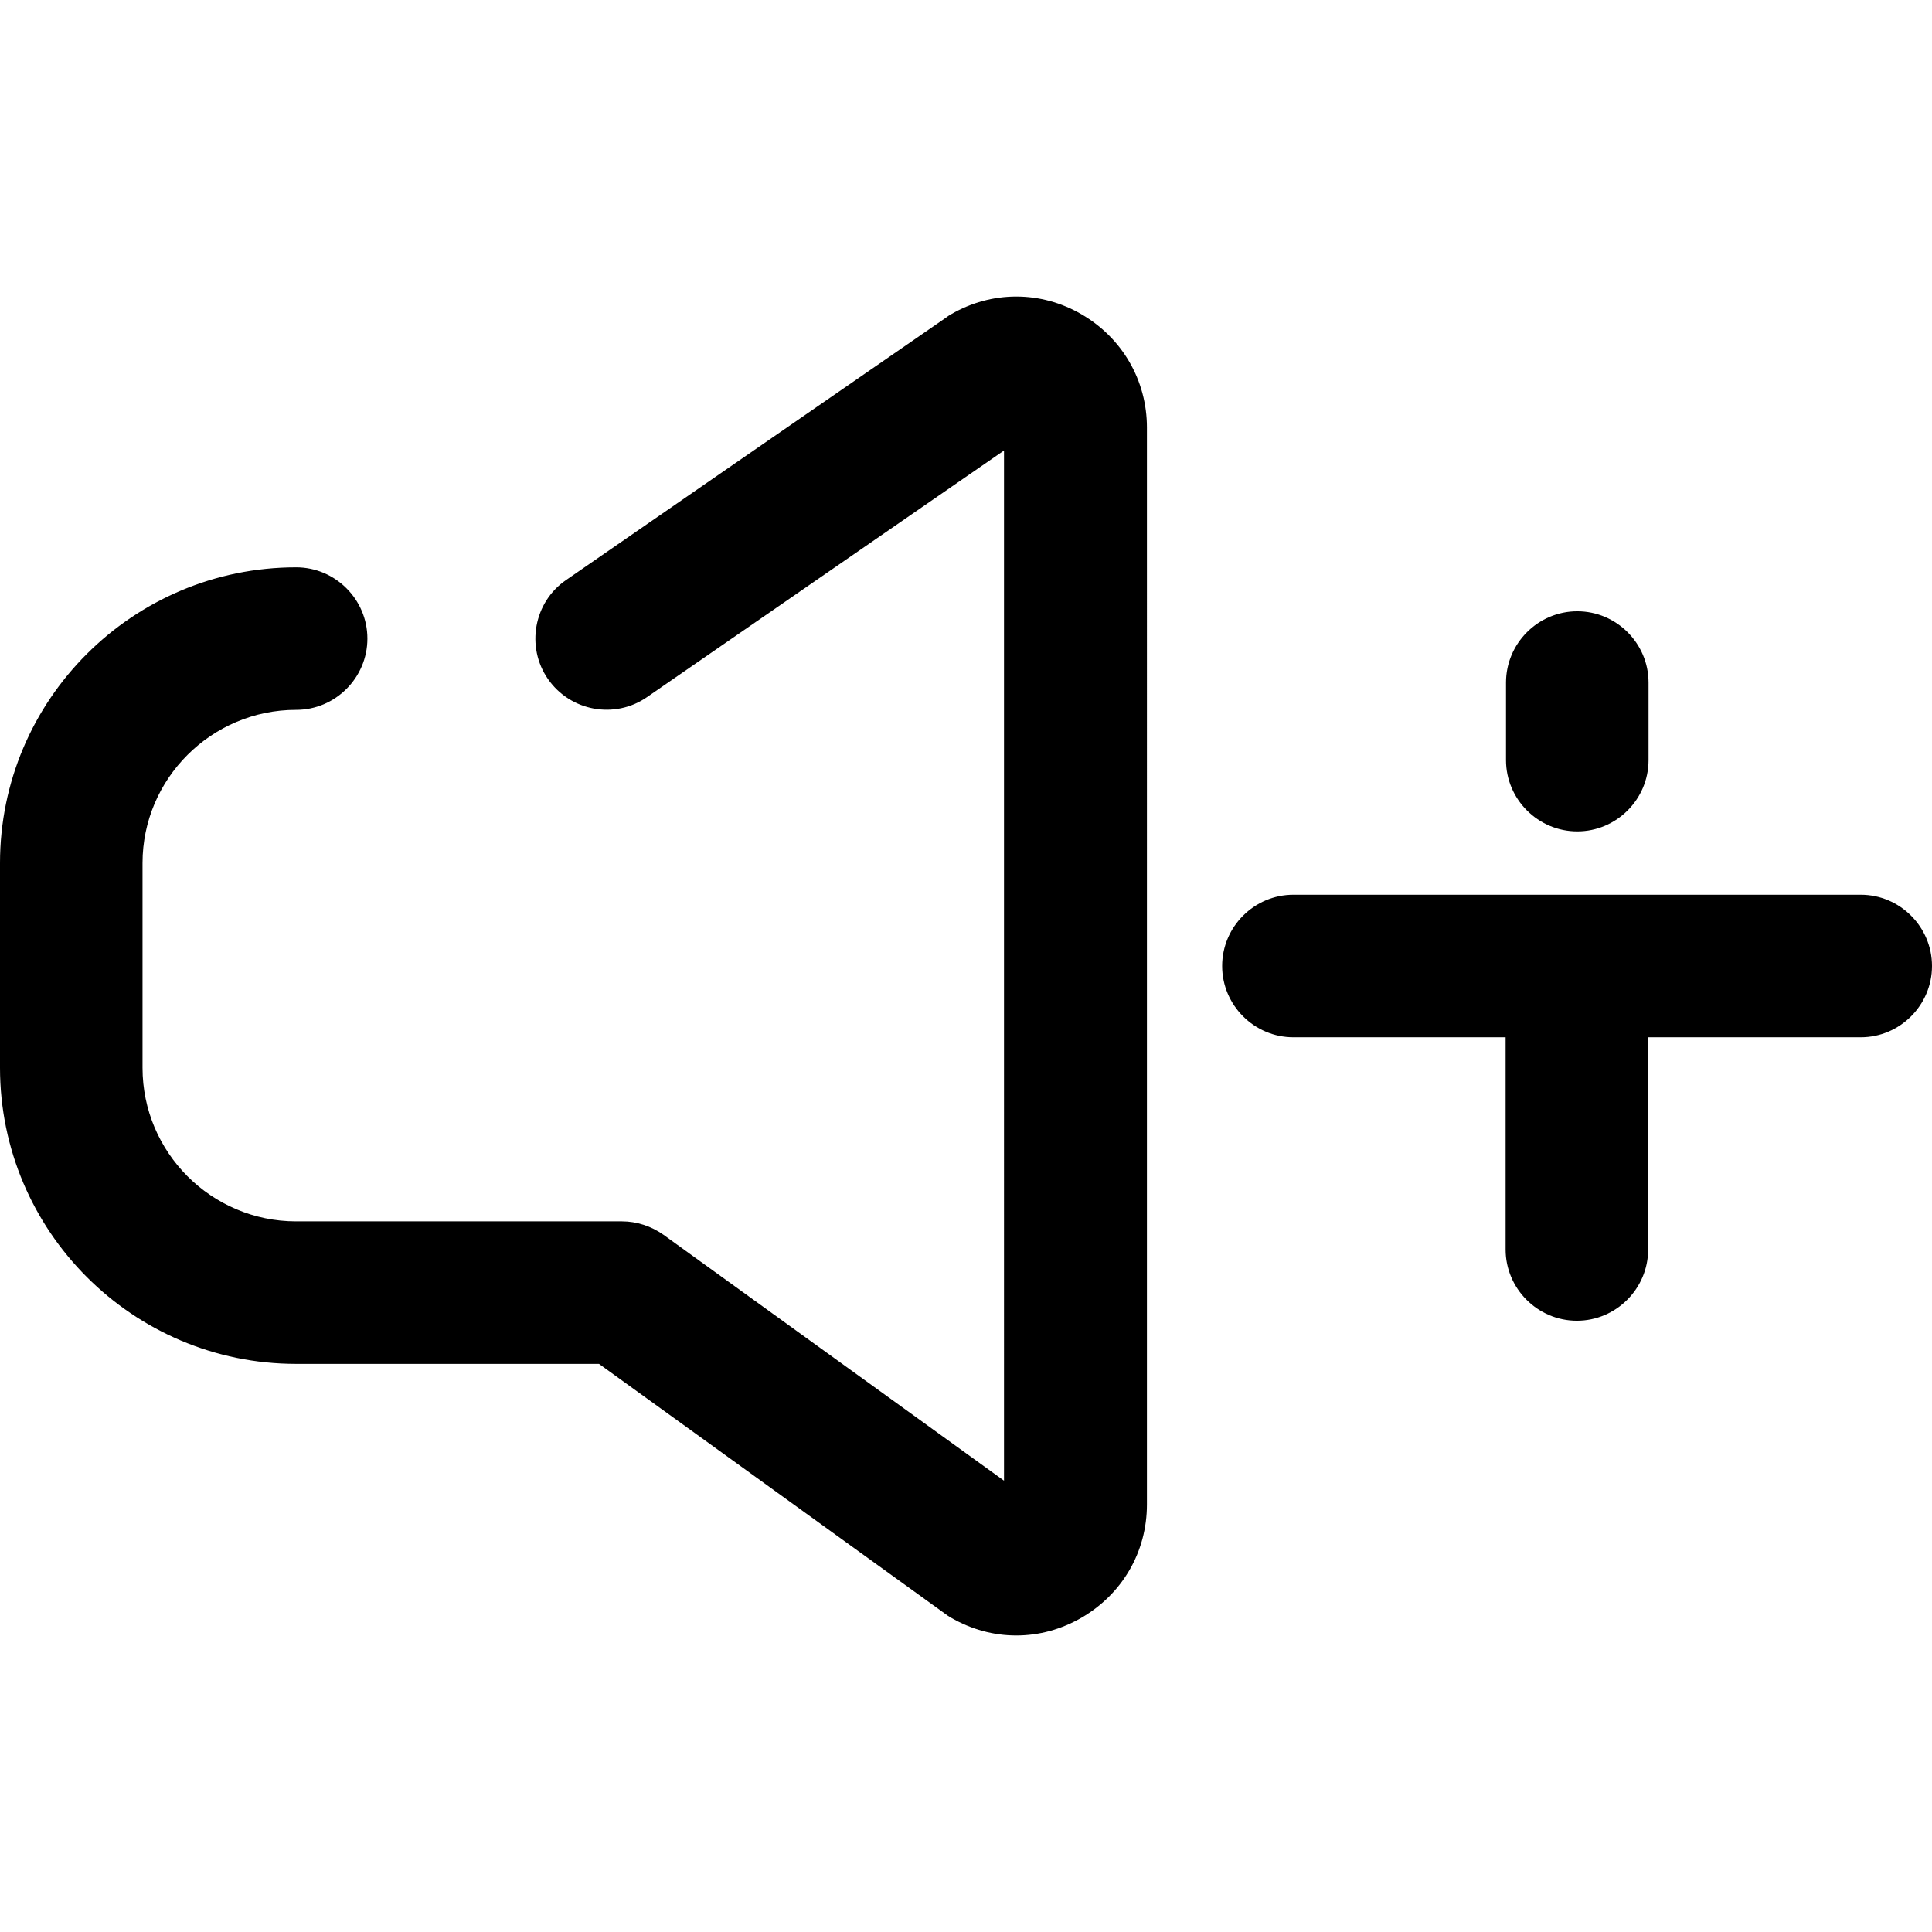 <?xml version="1.0" encoding="iso-8859-1"?>
<!-- Generator: Adobe Illustrator 19.0.0, SVG Export Plug-In . SVG Version: 6.00 Build 0)  -->
<svg version="1.1" id="Layer_1" xmlns="http://www.w3.org/2000/svg" xmlns:xlink="http://www.w3.org/1999/xlink" x="0px" y="0px"
	 viewBox="0 0 488 488" style="enable-background:new 0 0 488 488;" xml:space="preserve">
<g>
	<g>
		<path d="M273.2,79.4c-10.3-6-22.7-6-33,0c-0.4,0.2-0.8,0.5-1.2,0.8l-96,66.3c-8.2,5.6-10.2,16.9-4.6,25c5.7,8.2,16.9,10.2,25,4.6
			l90.2-62.3V374l-86-62.1c-3.1-2.2-6.8-3.4-10.5-3.4H74.8c-21.4,0-38.8-17.4-38.8-38.8V218c0-21.3,17.4-38.7,38.8-38.7
			c9.9,0,18-8.1,18-18c0-9.9-8.1-18-18-18C33.5,143.3,0,176.8,0,218v51.7c0,41.2,33.5,74.8,74.8,74.8h76.5l87.4,63.1
			c0.5,0.4,1,0.7,1.5,1c5.2,3,10.8,4.5,16.5,4.5s11.3-1.5,16.5-4.5c10.3-6,16.5-16.6,16.5-28.6V108
			C289.7,96.1,283.5,85.4,273.2,79.4z"/>
	</g>
</g>
<g>
	<g>
		<path d="M470,226H326.7c-9.9,0-18,8.1-18,18c0,9.9,8.1,18,18,18h53.6v53.6c0,9.9,8.1,18,18,18c9.9,0,18-8.1,18-18V262H470
			c9.9,0,18-8.1,18-18C488,234.1,479.9,226,470,226z"/>
	</g>
</g>
<g>
	<g>
		<path d="M398.4,154.4c-9.9,0-18,8.1-18,18V192c0,9.9,8.1,18,18,18c9.9,0,18-8.1,18-18v-19.6C416.4,162.5,408.3,154.4,398.4,154.4z
			"/>
	</g>
</g>
<g>
</g>
<g>
</g>
<g>
</g>
<g>
</g>
<g>
</g>
<g>
</g>
<g>
</g>
<g>
</g>
<g>
</g>
<g>
</g>
<g>
</g>
<g>
</g>
<g>
</g>
<g>
</g>
<g>
</g>
</svg>
